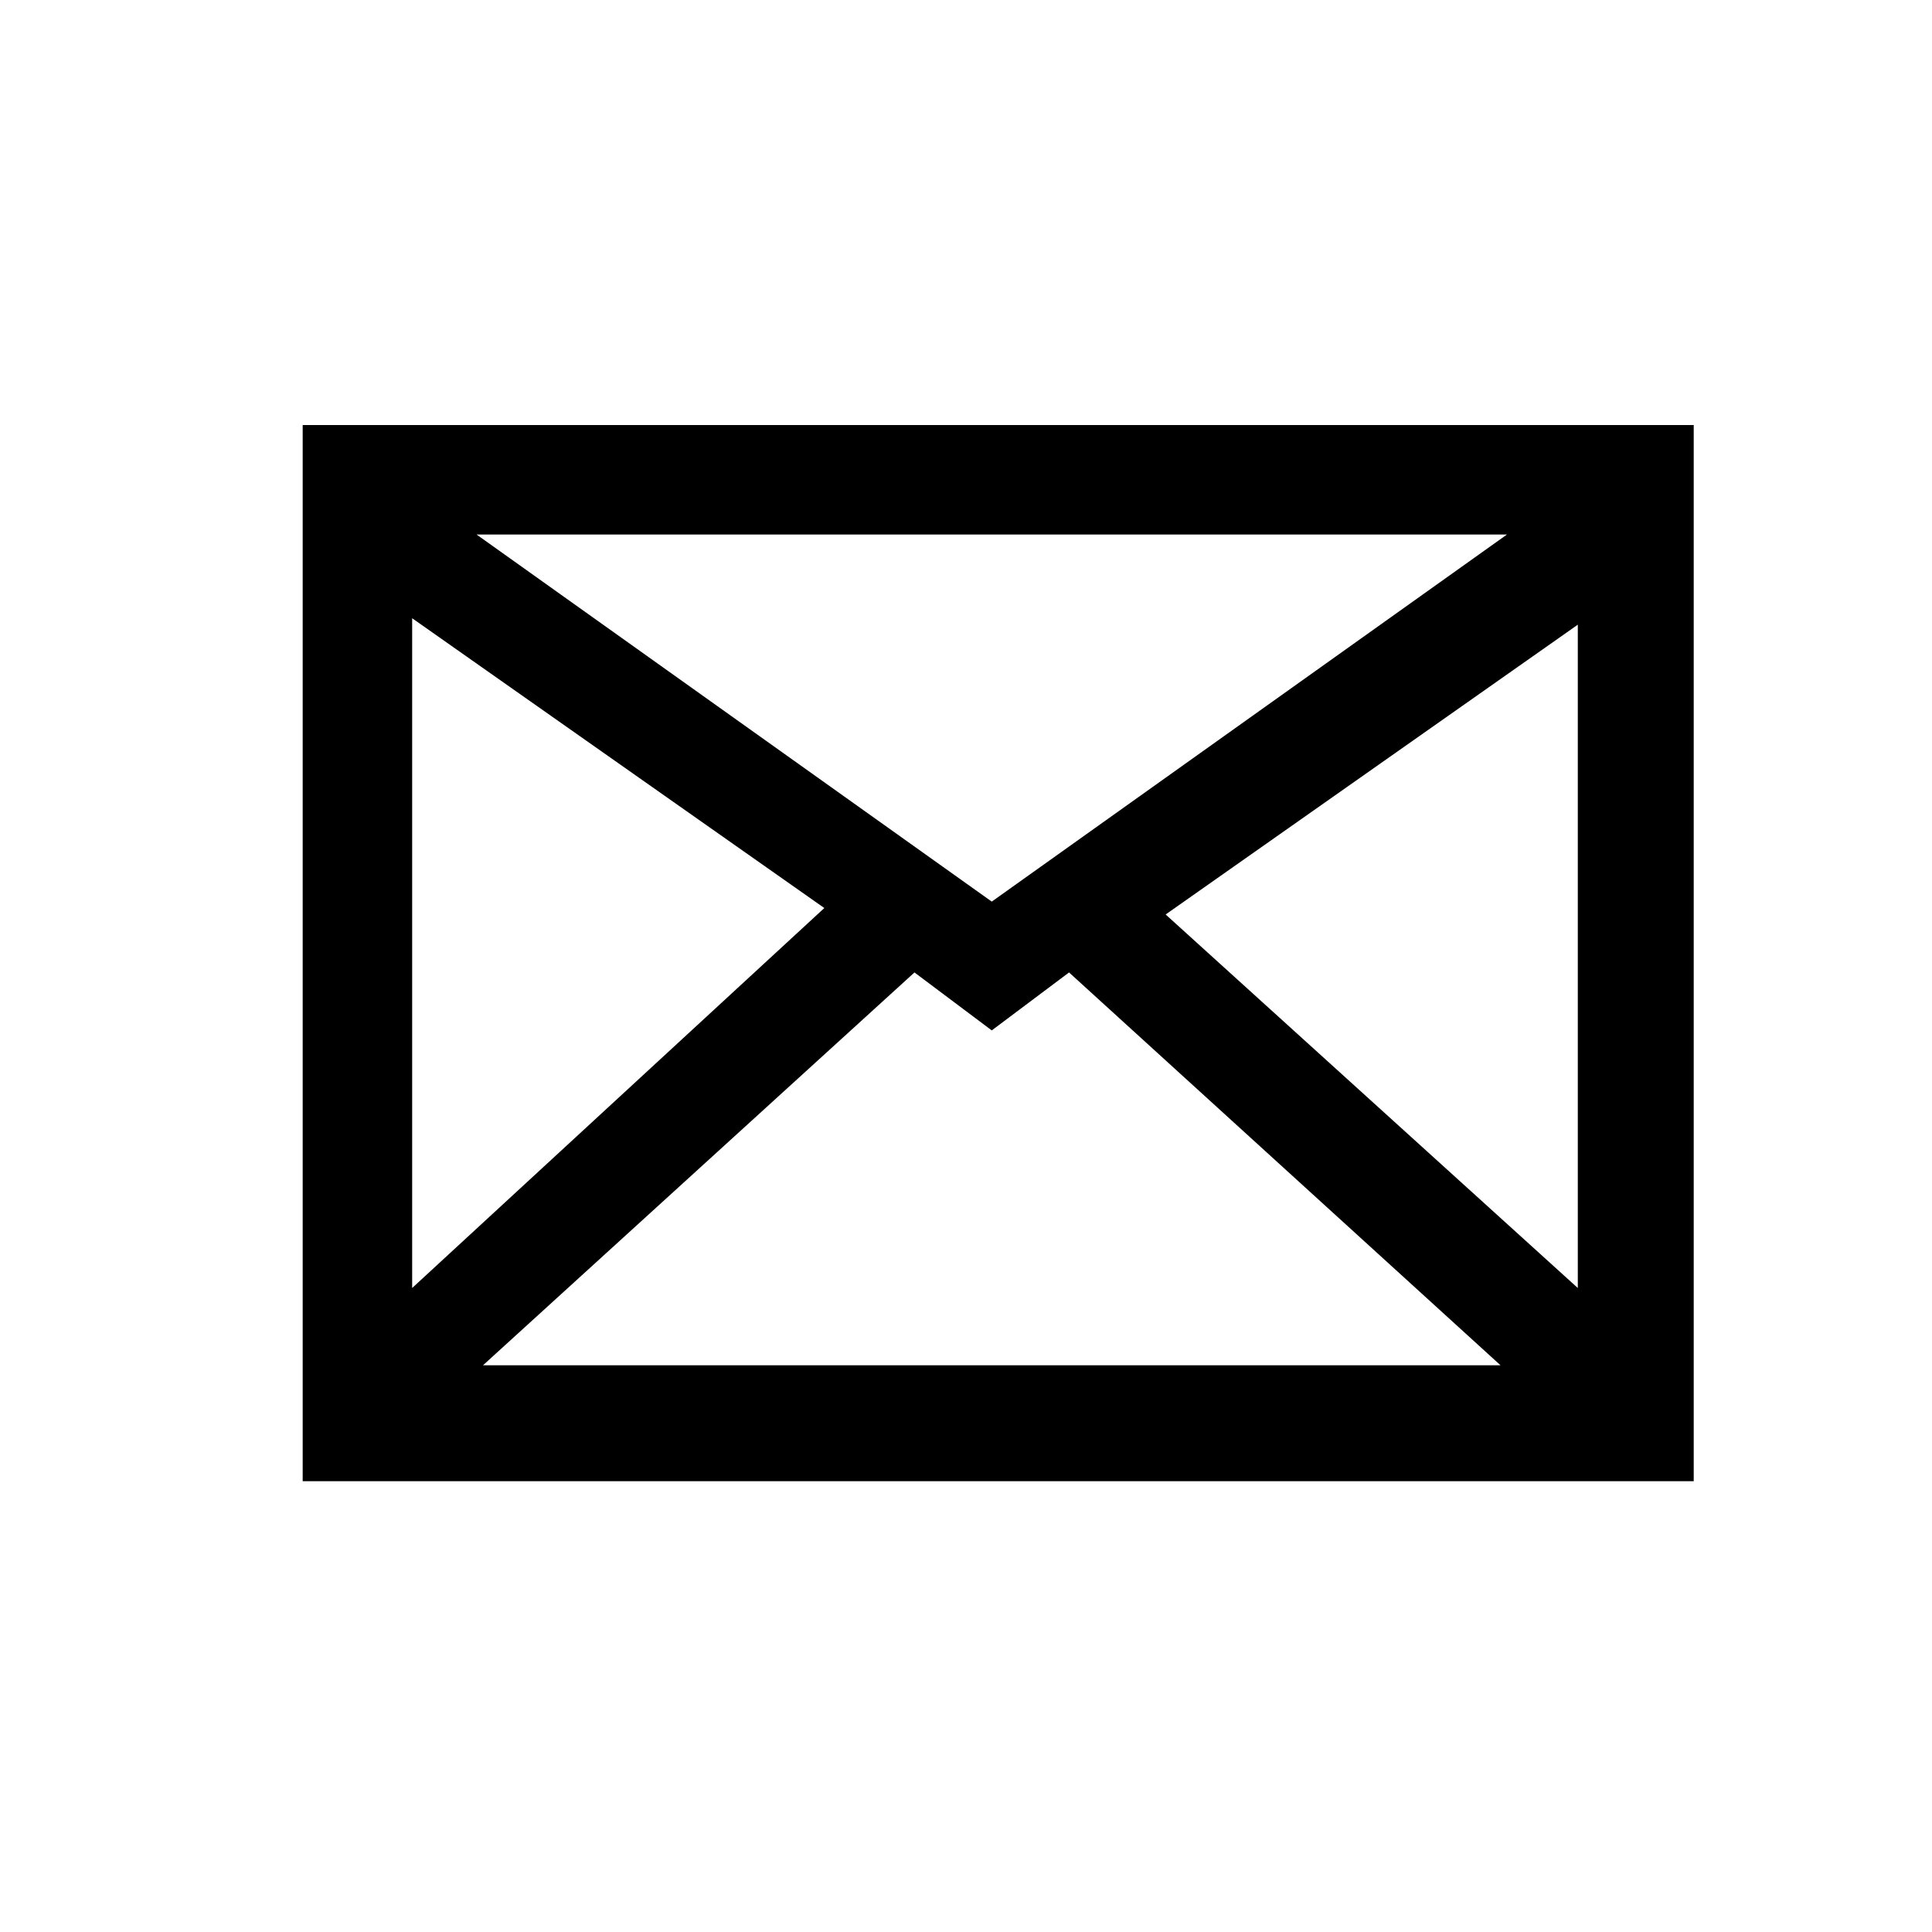 <?xml version="1.0" encoding="utf-8"?>
<!-- Generator: Adobe Illustrator 22.0.1, SVG Export Plug-In . SVG Version: 6.00 Build 0)  -->
<svg version="1.1" id="Calque_1" xmlns="http://www.w3.org/2000/svg" xmlns:xlink="http://www.w3.org/1999/xlink" x="0px" y="0px"
	 viewBox="0 0 30 30" style="enable-background:new 0 0 30 30;" xml:space="preserve">
<path d="M15.4,6.6H4.7v0.3v1.5v13V23h1.7h9.1h9.1h1.7v-1.7v-13V6.8V6.6H15.4z M15.4,8.3h8l-8,5.7l-8-5.7H15.4z M6.4,9.6l6.4,4.5
	L6.4,20V9.6z M15.4,21.2H7.5l6.7-6.1l1.2,0.9l0,0l0,0l1.2-0.9l6.7,6.1H15.4z M24.5,20l-6.4-5.8l6.4-4.5V20z"/>
</svg>
